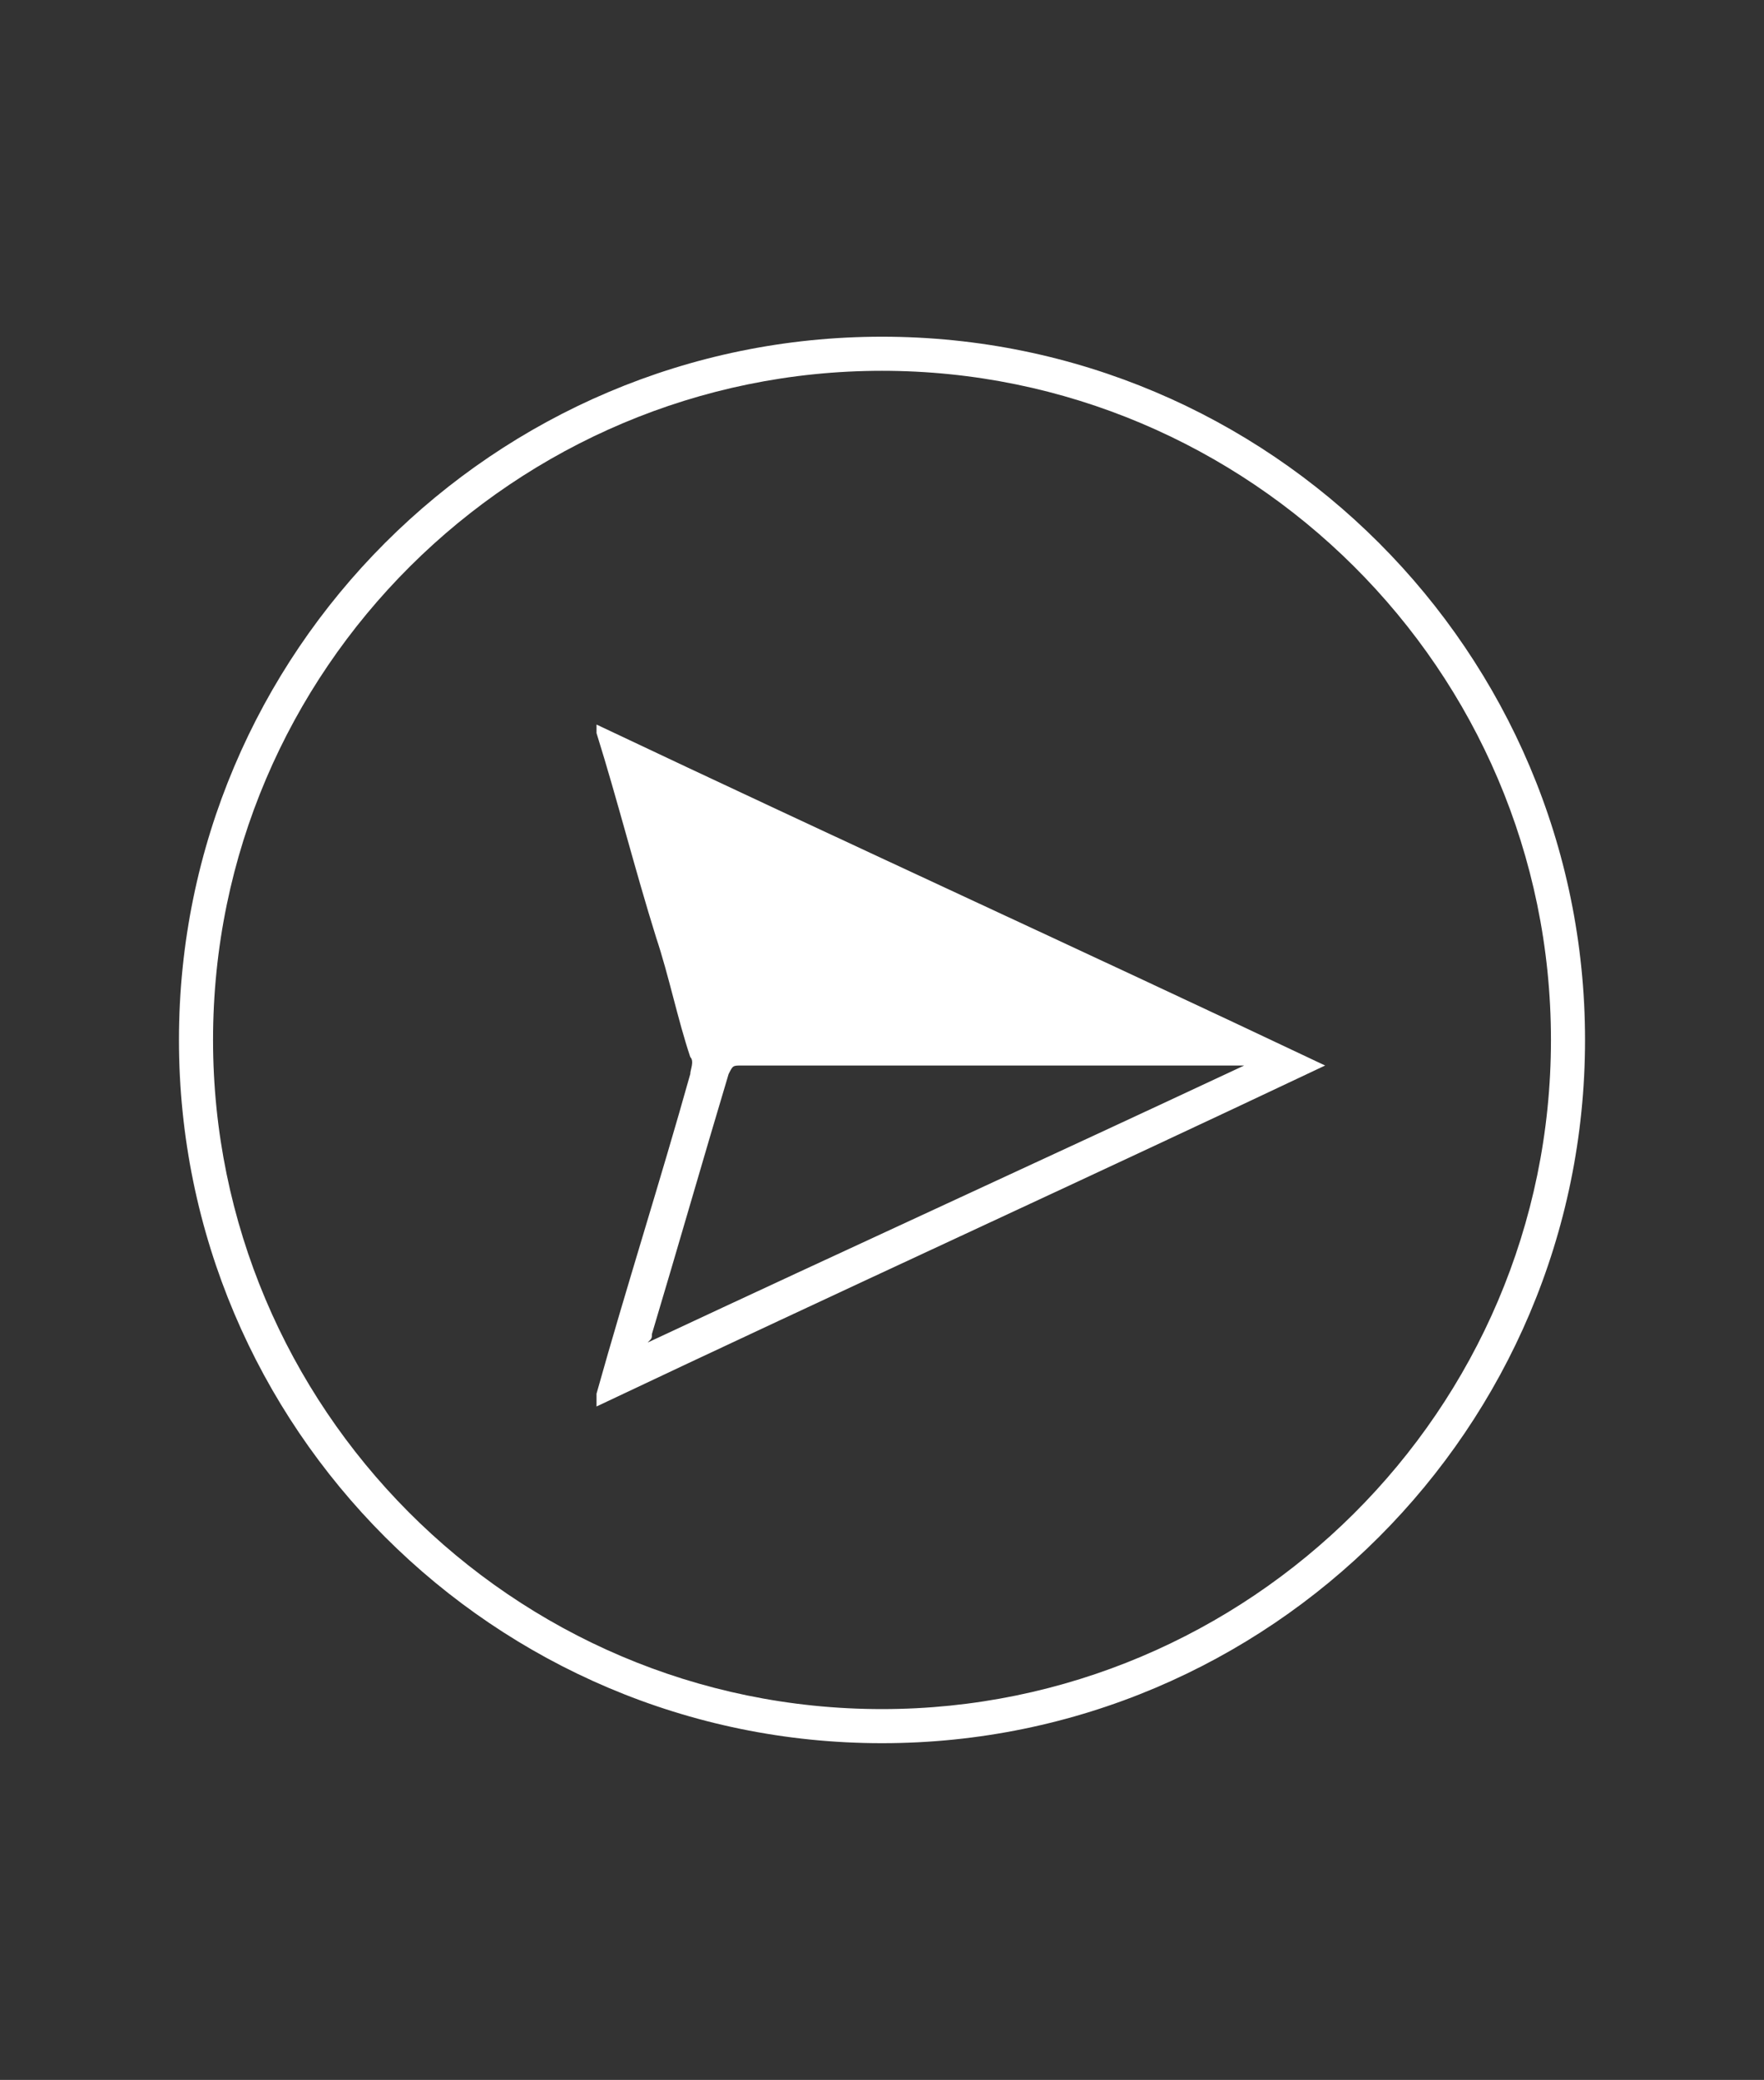 <?xml version="1.0" encoding="utf-8"?>
<!-- Generator: Adobe Illustrator 18.0.0, SVG Export Plug-In . SVG Version: 6.00 Build 0)  -->
<!DOCTYPE svg PUBLIC "-//W3C//DTD SVG 1.1//EN" "http://www.w3.org/Graphics/SVG/1.1/DTD/svg11.dtd">
<svg version="1.1" id="Layer_1" xmlns:x="http://ns.adobe.com/Extensibility/1.0/" xmlns:i="http://ns.adobe.com/AdobeIllustrator/10.0/" xmlns:graph="http://ns.adobe.com/Graphs/1.0/"
	 xmlns="http://www.w3.org/2000/svg" xmlns:xlink="http://www.w3.org/1999/xlink" x="0px" y="0px" viewBox="0 0 41.4 48.8"
	 enable-background="new 0 0 41.4 48.8" xml:space="preserve">
<rect x="0" y="0" width="41.4" height="48.8" fill="#333333" stroke="none"/>
<g id="small_ambient__effect_icon">
	<g>
		<path fill="#FFFFFF" d="M20.7,40.9c-9.1,0-16.5-7.4-16.5-16.5S11.6,7.9,20.7,7.9s16.5,7.4,16.5,16.5S29.8,40.9,20.7,40.9z
			 M20.7,8.7C12.1,8.7,5,15.7,5,24.4c0,8.6,7,15.7,15.7,15.7c8.6,0,15.7-7,15.7-15.7C36.4,15.7,29.3,8.7,20.7,8.7z"/>
	</g>
	<g>
		<g>
			<path fill="#FFFFFF" d="M14,32.7c0.7-2.5,1.5-5,2.2-7.5c0-0.1,0.1-0.3,0-0.4c-0.3-0.9-0.5-1.9-0.8-2.8c-0.5-1.6-0.9-3.2-1.4-4.8
				c0-0.1,0-0.1,0-0.2c5.7,2.7,11.4,5.3,17.1,8c-5.7,2.7-11.4,5.3-17.1,8C14,32.8,14,32.8,14,32.7z M29.2,25c-0.1,0-0.2,0-0.2,0
				c-3.9,0-7.7,0-11.6,0c-0.2,0-0.2,0-0.3,0.2c-0.6,2-1.2,4.1-1.8,6.1c0,0.1,0,0.1-0.1,0.2C19.9,29.3,24.5,27.2,29.2,25z"/>
		</g>
	</g>
</g>
</svg>
